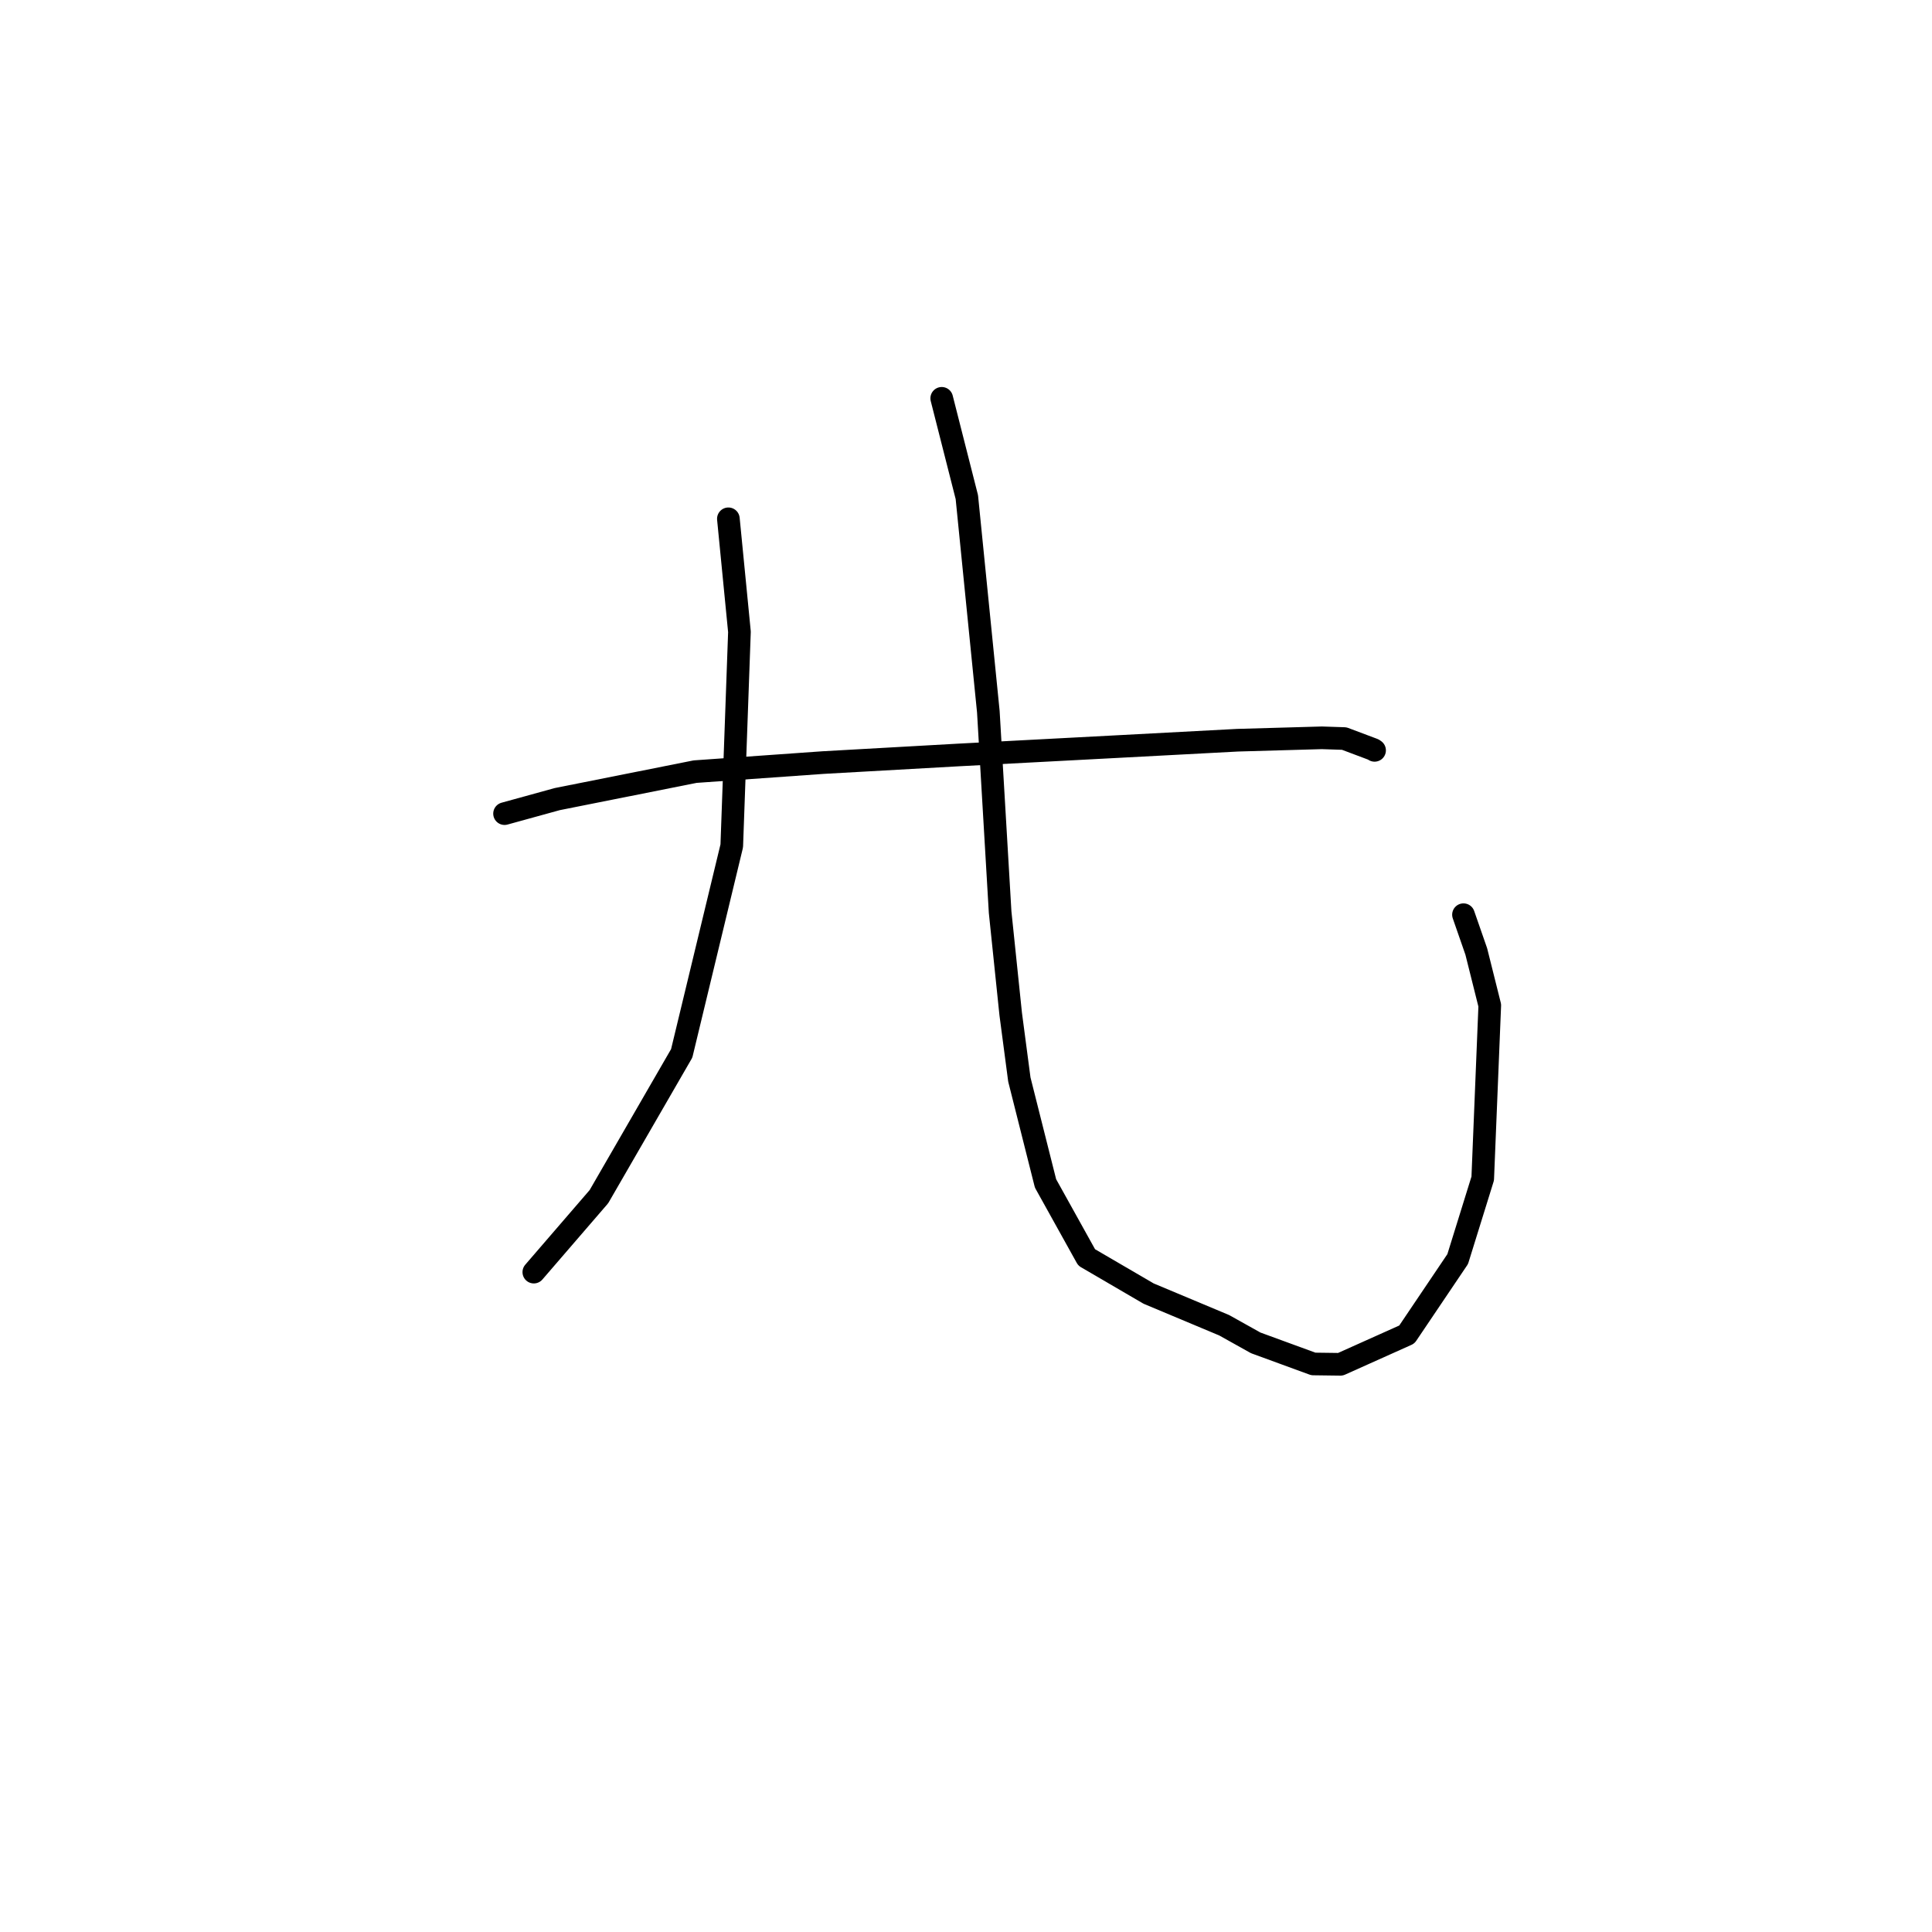 <?xml version="1.0" standalone="no"?>
    <svg width="256" height="256" xmlns="http://www.w3.org/2000/svg" version="1.1">
    <polyline stroke="black" stroke-width="3" stroke-linecap="round" fill="transparent" stroke-linejoin="round" points="96.514 68.744 97.981 83.719 96.962 112.082 90.329 139.575 79.361 158.561 71.518 167.653 70.734 168.562 " />
        <polyline stroke="black" stroke-width="3" stroke-linecap="round" fill="transparent" stroke-linejoin="round" points="124.783 52.78 128.111 65.871 130.96 94.306 132.522 120.865 133.922 134.353 135.069 143.042 138.537 156.808 143.989 166.617 152.197 171.406 162.211 175.603 166.386 177.936 174.023 180.731 177.612 180.778 186.412 176.831 193.151 166.835 196.469 156.156 197.402 133.22 195.614 126.075 194.073 121.645 193.919 121.202 " />
        <polyline stroke="black" stroke-width="3" stroke-linecap="round" fill="transparent" stroke-linejoin="round" points="66.855 107.81 73.838 105.886 92.107 102.246 109.061 101.046 126.993 100.038 147.503 98.956 163.988 98.082 175.155 97.764 178.117 97.862 181.973 99.311 182.128 99.419 182.139 99.426 " />
        </svg>